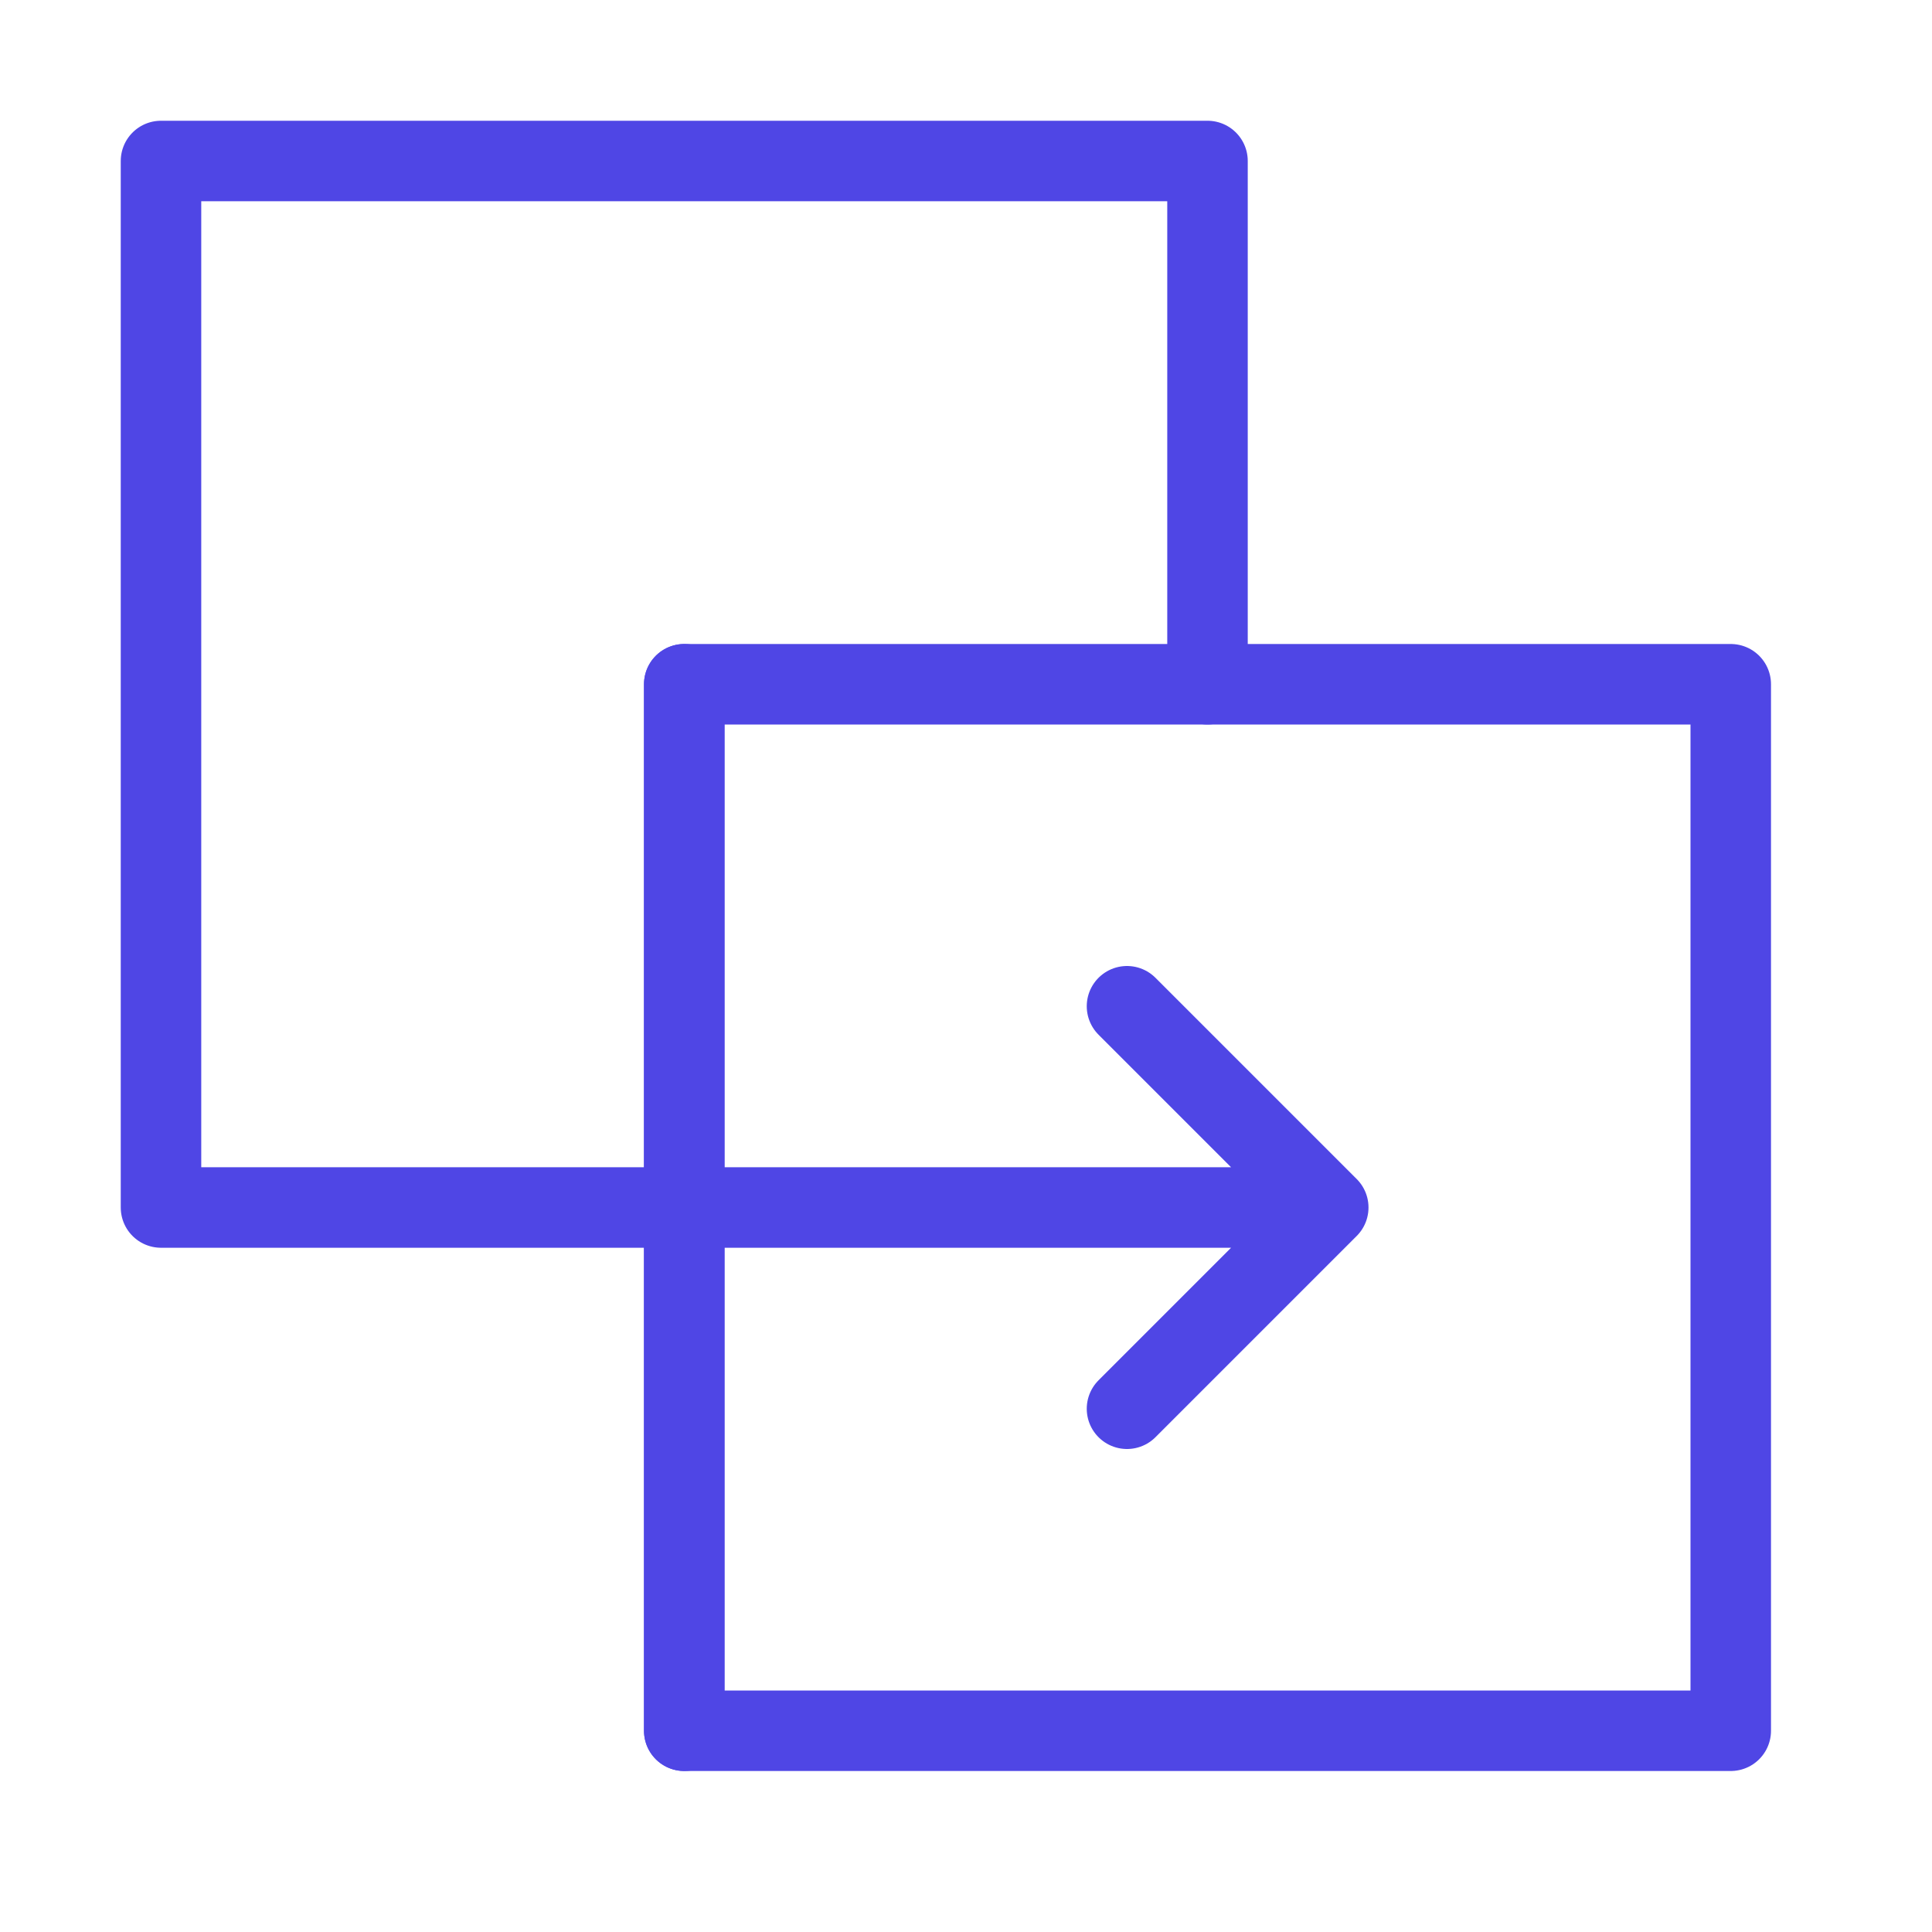 <?xml version="1.0" encoding="UTF-8"?><svg width="38" height="38" viewBox="0 0 48 48" fill="none" xmlns="http://www.w3.org/2000/svg"><path d="M30 17V4H4V30H17" stroke="#4f46e5" stroke-width="2" stroke-linecap="round" stroke-linejoin="round"/><path d="M43 43V17H17V43H43Z" fill="none" stroke="#4f46e5" stroke-width="2" stroke-linecap="round" stroke-linejoin="round"/><path d="M33 30H17M33 30L28 25L33 30ZM33 30L28 35L33 30Z" stroke="#4f46e5" stroke-width="2" stroke-linecap="round" stroke-linejoin="round"/><path d="M17 17V43" stroke="#4f46e5" stroke-width="2" stroke-linecap="round" stroke-linejoin="round"/></svg>